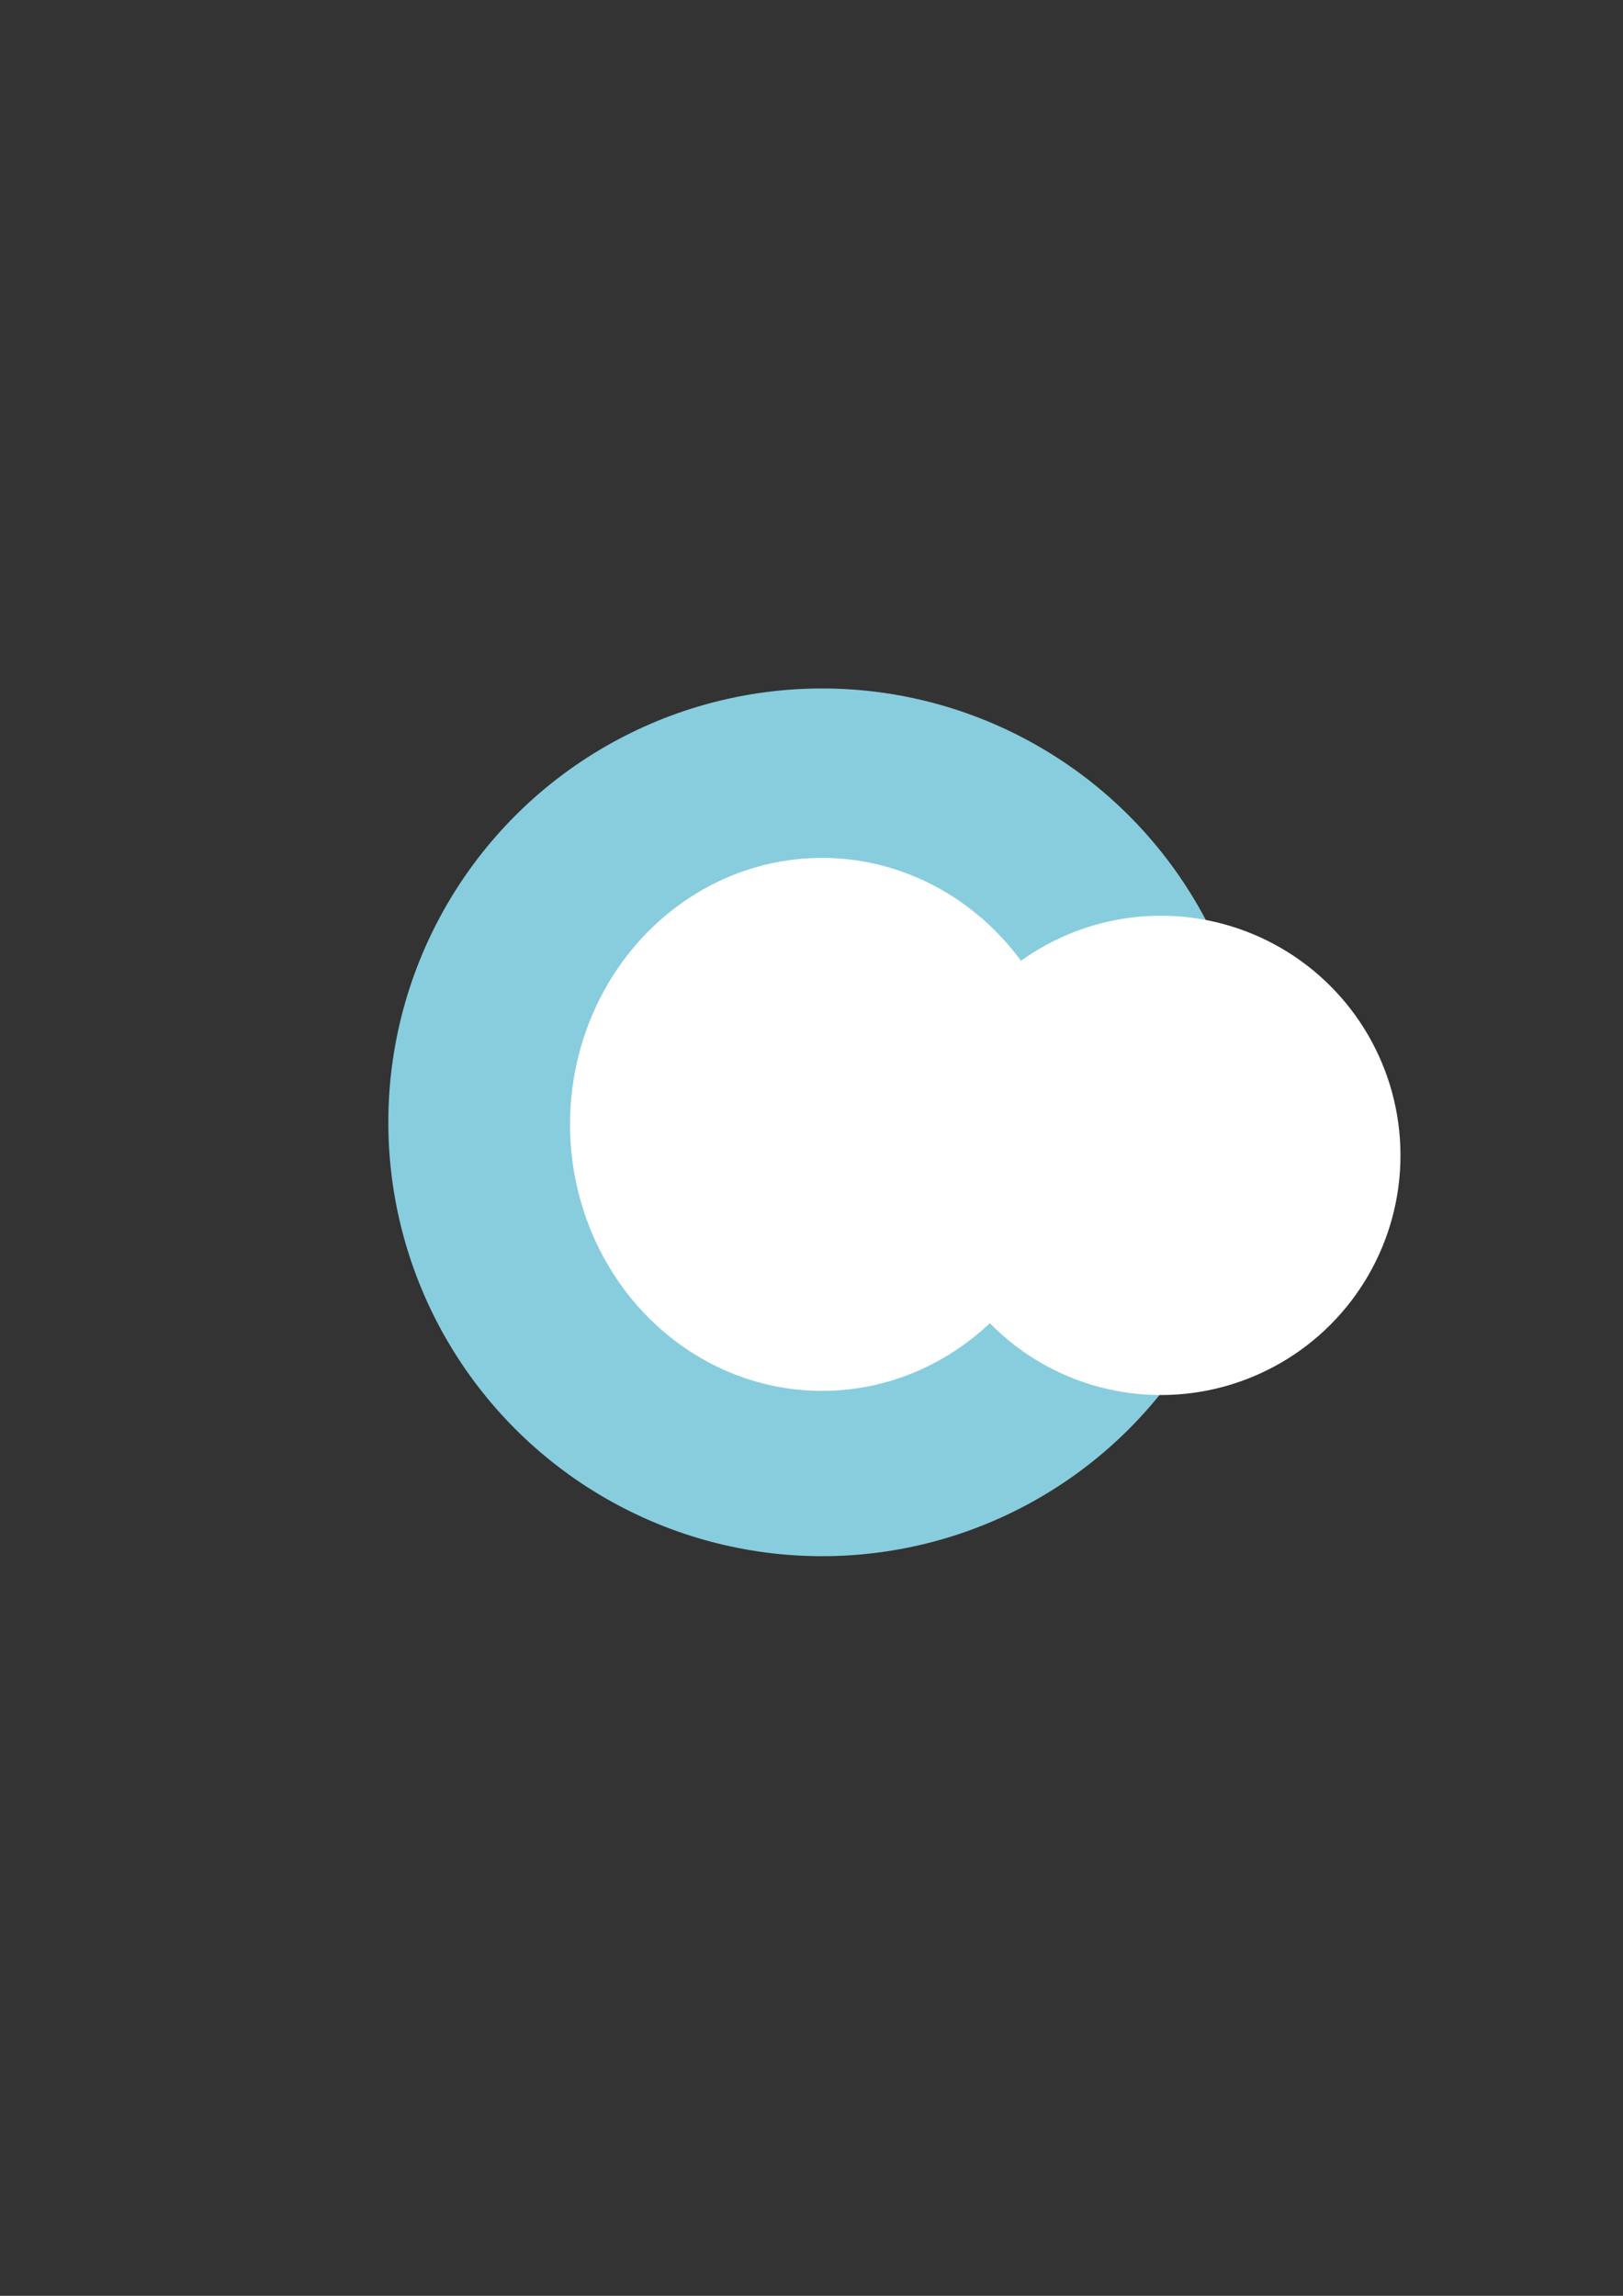 <?xml version="1.0" encoding="UTF-8" standalone="no"?>
<!-- Created with Inkscape (http://www.inkscape.org/) -->

<svg
   xmlns:dc="http://purl.org/dc/elements/1.1/"
   xmlns:cc="http://creativecommons.org/ns#"
   xmlns:rdf="http://www.w3.org/1999/02/22-rdf-syntax-ns#"
   xmlns:svg="http://www.w3.org/2000/svg"
   xmlns="http://www.w3.org/2000/svg"
   xmlns:sodipodi="http://sodipodi.sourceforge.net/DTD/sodipodi-0.dtd"
   xmlns:inkscape="http://www.inkscape.org/namespaces/inkscape"
   width="210mm"
   height="297mm"
   viewBox="0 0 210 297"
   version="1.1"
   id="svg4084"
   inkscape:version="0.92.3 (2405546, 2018-03-11)"
   sodipodi:docname="c.svg">
  <rect x="0" y="0" width="210" height="297" fill="#333333" stroke="none"/>
  <defs
     id="defs4078" />
  <sodipodi:namedview
     id="base"
     pagecolor="#ffffff"
     bordercolor="#666666"
     borderopacity="1.0"
     inkscape:pageopacity="0.0"
     inkscape:pageshadow="2"
     inkscape:zoom="0.49497475"
     inkscape:cx="615.03143"
     inkscape:cy="450.24141"
     inkscape:document-units="mm"
     inkscape:current-layer="layer1"
     showgrid="false"
     inkscape:window-width="1280"
     inkscape:window-height="975"
     inkscape:window-x="-8"
     inkscape:window-y="-8"
     inkscape:window-maximized="1" />
  <g
     inkscape:label="Layer 1"
     inkscape:groupmode="layer"
     id="layer1">
    <circle
       style="fill:#87cdde;stroke:#000000;stroke-width:0;stroke-miterlimit:4;stroke-dasharray:none;stroke-opacity:1"
       id="path10426"
       cx="106.373"
       cy="145.191"
       r="56.127" />
    <ellipse
       style="fill:#ffffff;stroke:#000000;stroke-width:0;stroke-miterlimit:4;stroke-dasharray:none;stroke-opacity:1"
       id="path11235"
       cx="106.363"
       cy="145.458"
       rx="32.607"
       ry="34.478" />
    <circle
       style="fill:#ffffff;stroke:#000000;stroke-width:0;stroke-miterlimit:4;stroke-dasharray:none;stroke-opacity:1"
       id="path11239"
       cx="150.205"
       cy="149.467"
       r="31.003" />
  </g>
</svg>
